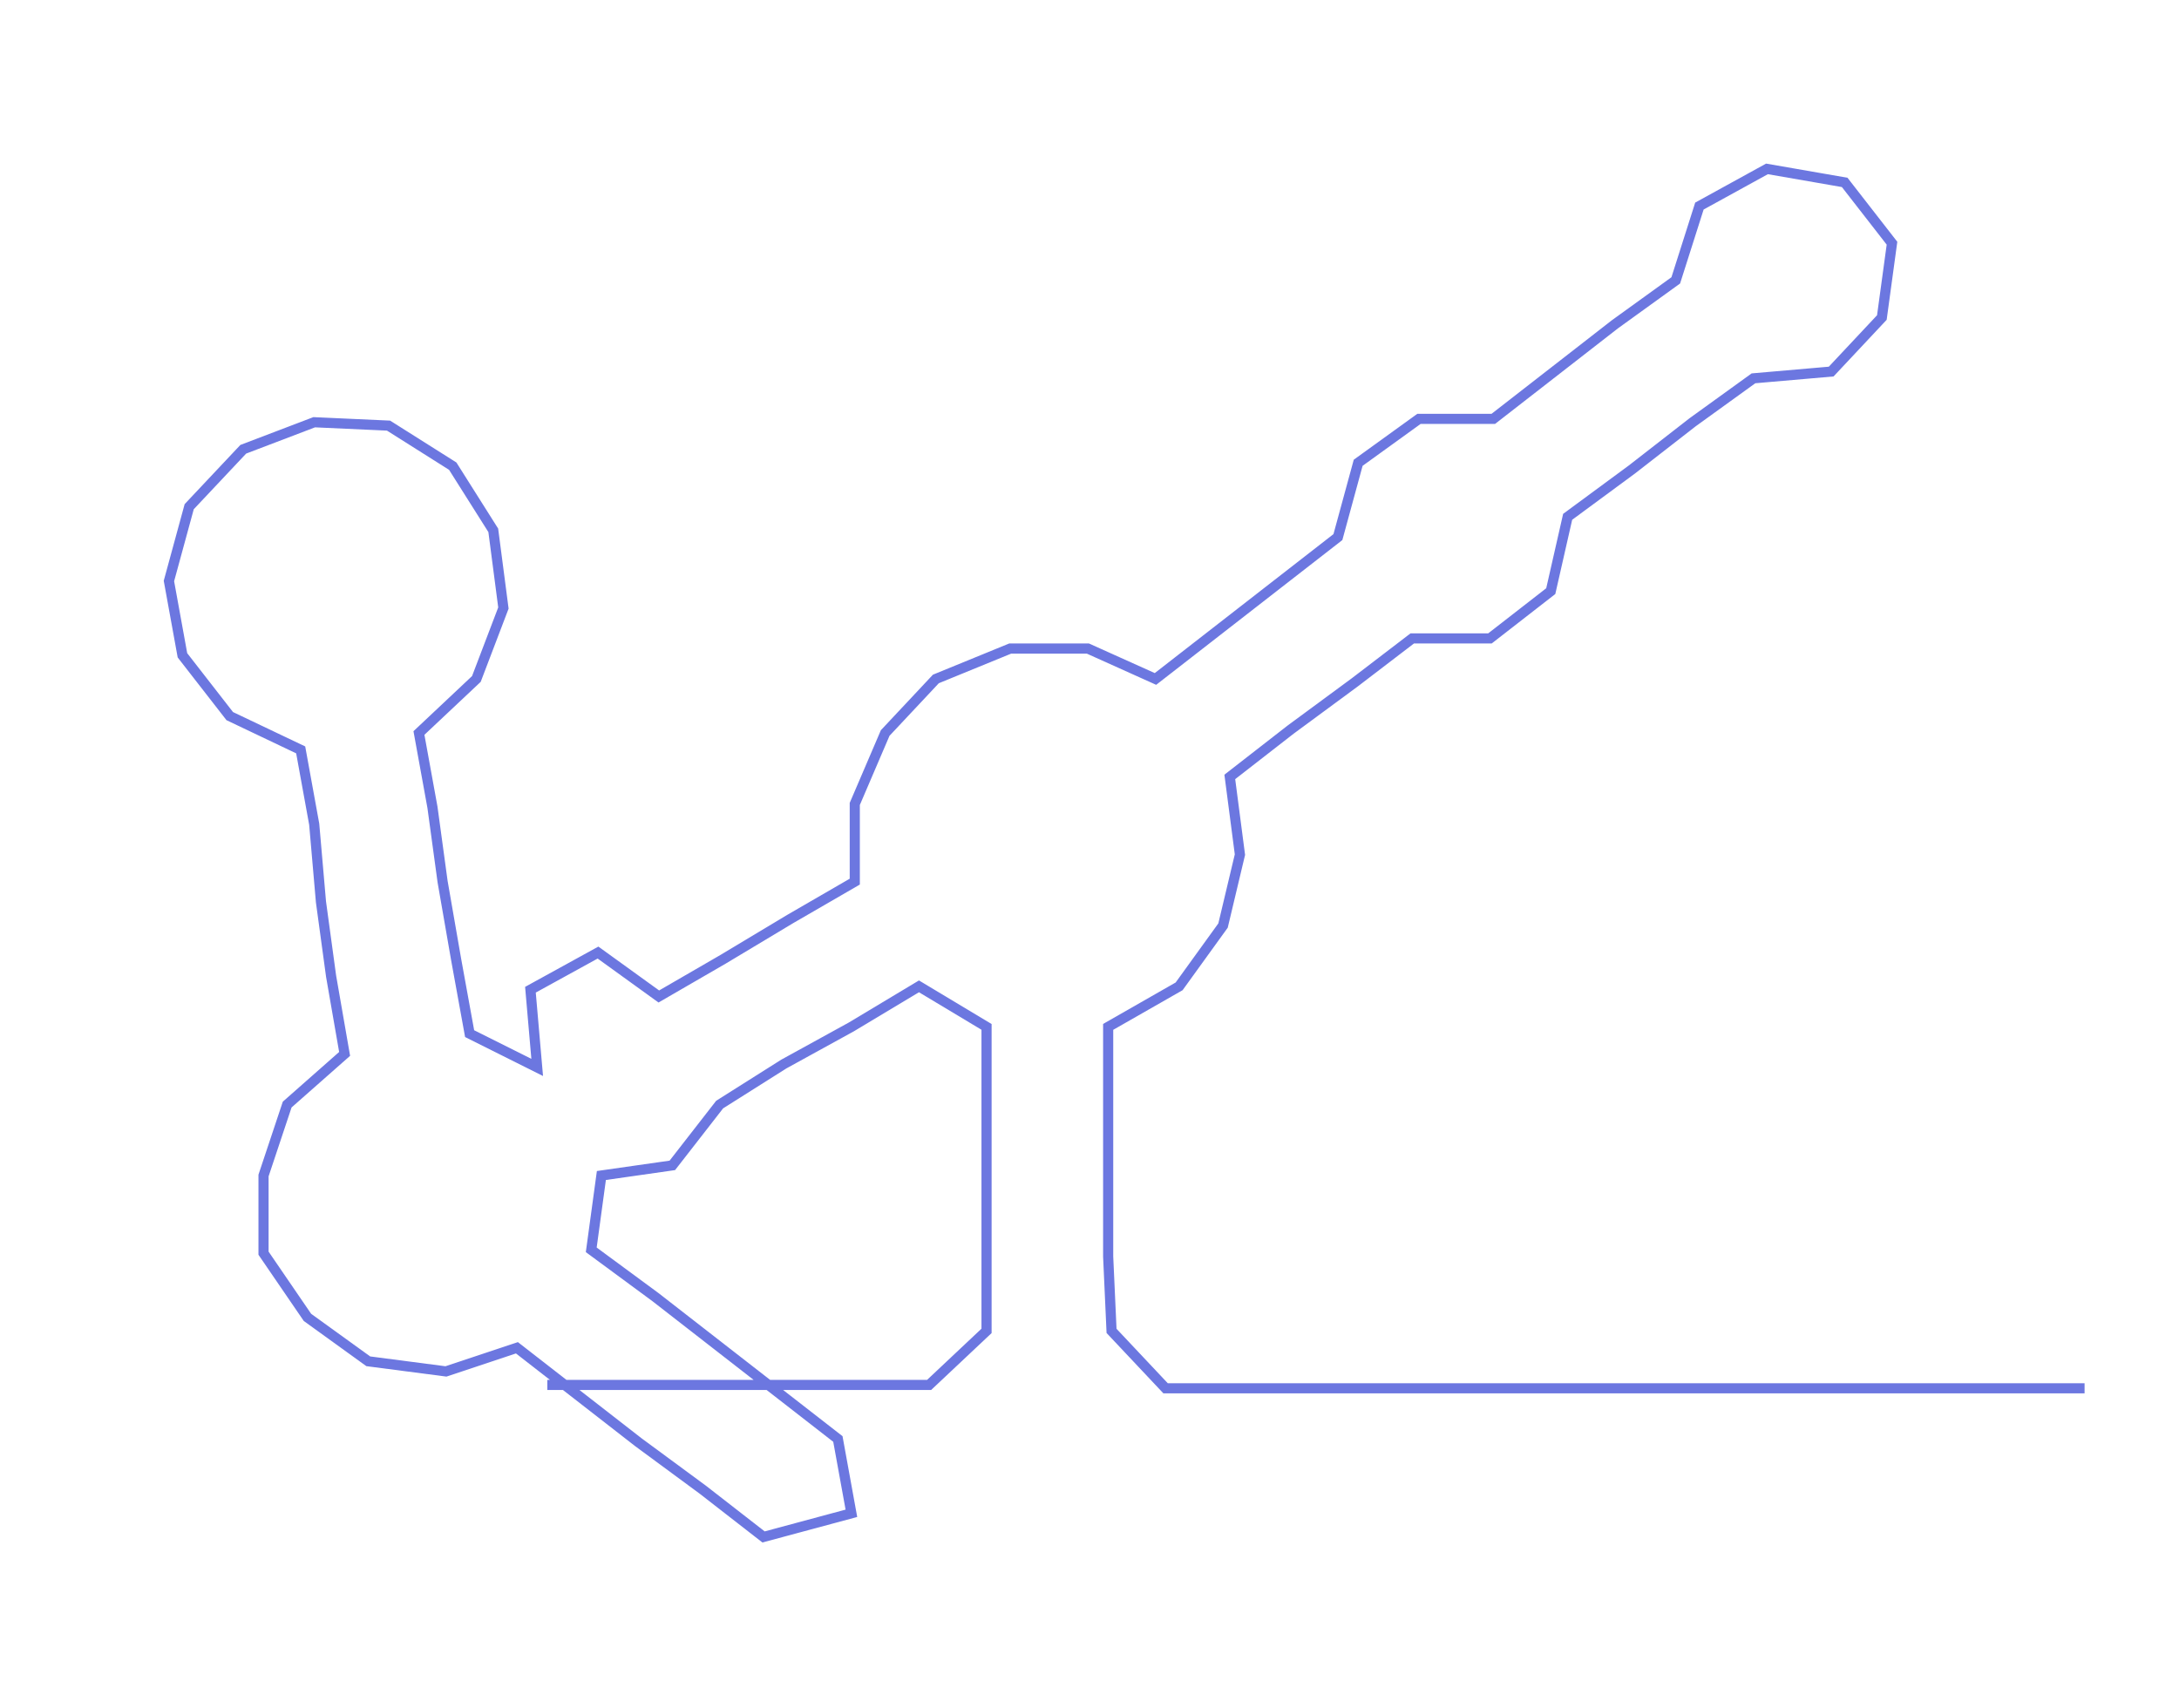 <ns0:svg xmlns:ns0="http://www.w3.org/2000/svg" width="300px" height="235.167px" viewBox="0 0 644.949 505.57"><ns0:path style="stroke:#6c77e0;stroke-width:3px;fill:none;" d="M162 410 L162 410 L184 410 L207 410 L230 410 L253 410 L275 410 L292 394 L292 372 L292 349 L292 326 L292 304 L272 292 L252 304 L232 315 L213 327 L199 345 L178 348 L175 370 L194 384 L212 398 L230 412 L248 426 L252 448 L226 455 L208 441 L189 427 L171 413 L153 399 L132 406 L109 403 L91 390 L78 371 L78 348 L85 327 L102 312 L98 289 L95 267 L93 244 L89 222 L68 212 L54 194 L50 172 L56 150 L72 133 L93 125 L115 126 L134 138 L146 157 L149 180 L141 201 L124 217 L128 239 L131 261 L135 284 L139 306 L159 316 L157 293 L177 282 L195 295 L214 284 L234 272 L253 261 L253 238 L262 217 L277 201 L299 192 L322 192 L342 201 L360 187 L378 173 L396 159 L402 137 L420 124 L442 124 L460 110 L478 96 L496 83 L503 61 L523 50 L546 54 L560 72 L557 94 L542 110 L519 112 L501 125 L483 139 L464 153 L459 175 L441 189 L418 189 L401 202 L382 216 L364 230 L367 253 L362 274 L349 292 L328 304 L328 326 L328 349 L328 372 L329 394 L345 411 L367 411 L390 411 L413 411 L436 411 L458 411 L481 411 L504 411 L526 411 L549 411 L572 411 L594 411 L617 411" /></ns0:svg>